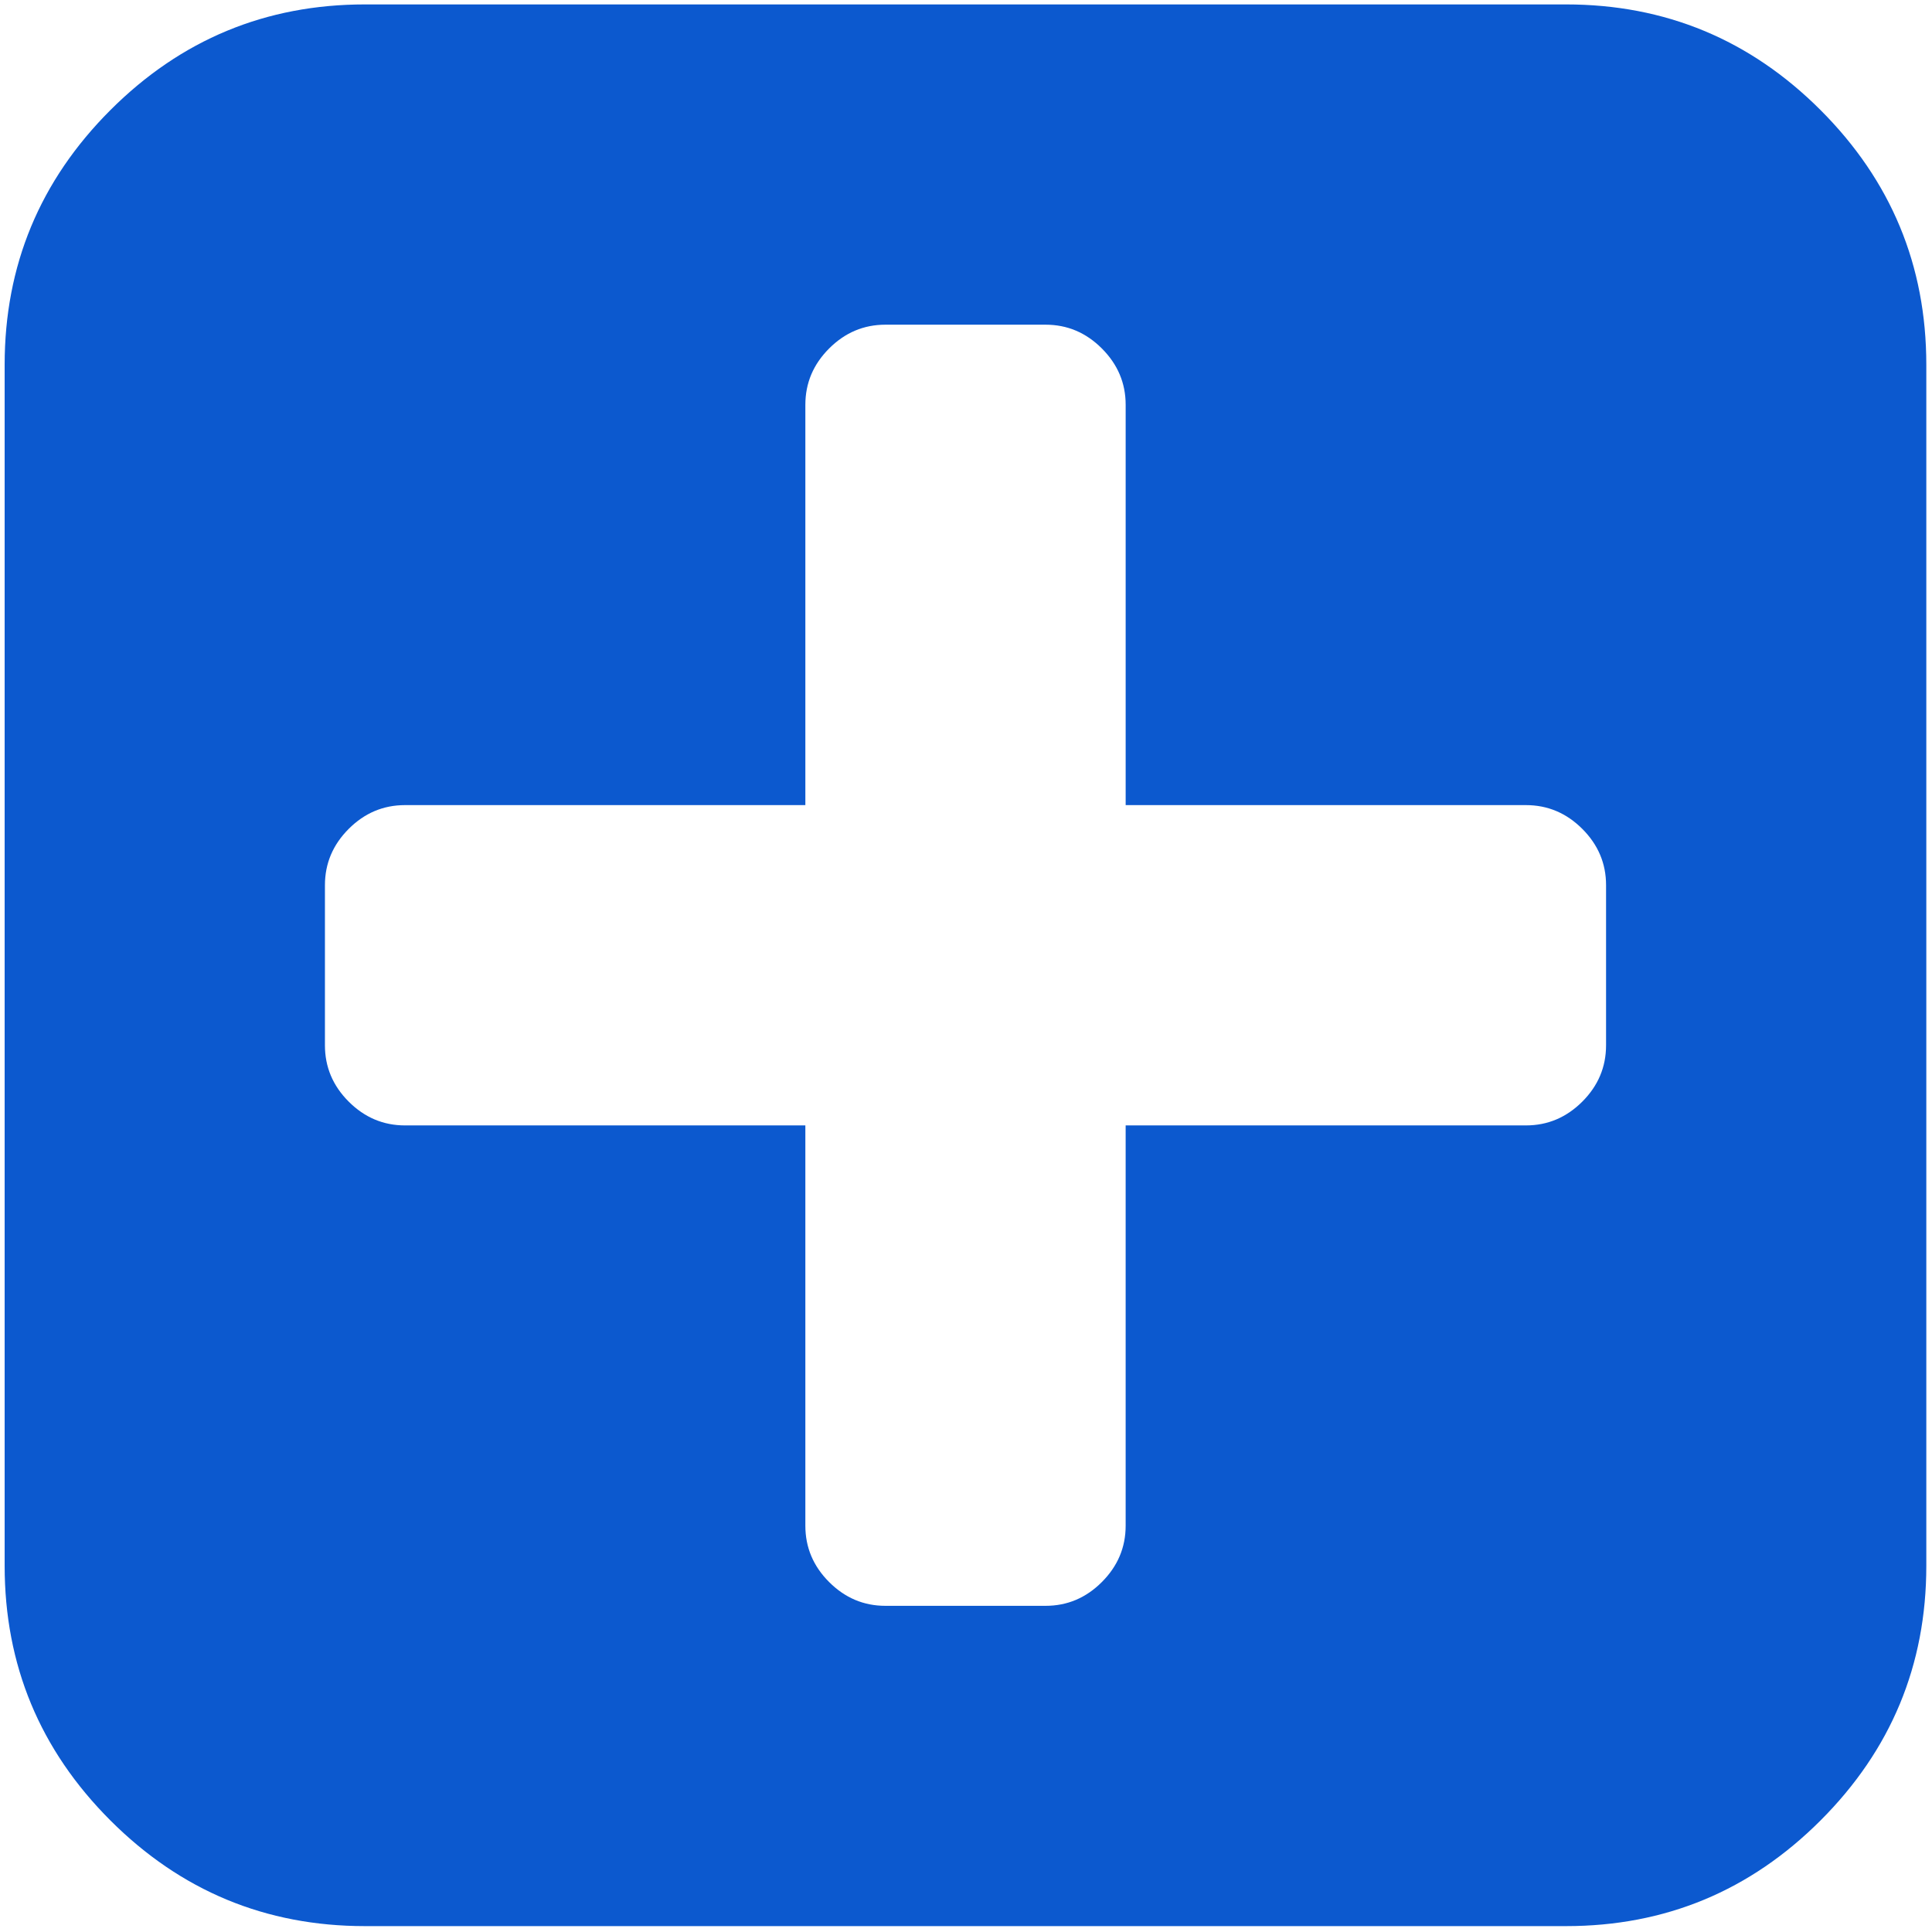 <?xml version="1.0" encoding="UTF-8"?>
<!DOCTYPE svg PUBLIC "-//W3C//DTD SVG 1.1//EN" "http://www.w3.org/Graphics/SVG/1.1/DTD/svg11.dtd">
<!-- Creator: CorelDRAW 2020 (64-Bit) -->
<svg xmlns="http://www.w3.org/2000/svg" xml:space="preserve" width="100mm" height="100mm" version="1.1" style="shape-rendering:geometricPrecision; text-rendering:geometricPrecision; image-rendering:optimizeQuality; fill-rule:evenodd; clip-rule:evenodd"
viewBox="0 0 10000 10000"
 xmlns:xlink="http://www.w3.org/1999/xlink"
 xmlns:xodm="http://www.corel.com/coreldraw/odm/2003">
 <defs>
  <style type="text/css">
   <![CDATA[
    .fil0 {fill:#0C59CF;fill-rule:nonzero}
   ]]>
  </style>
 </defs>
 <g id="Слой_x0020_1">
  <g id="_913473904">
   <path class="fil0" d="M9423.42 570.03c-364.65,-364.74 -803.99,-547.15 -1317.67,-547.15l-6216.7 0c-513.69,0 -953.03,182.41 -1317.83,547.15 -364.74,364.81 -547.15,804.13 -547.15,1317.84l0 6216.62c0,513.67 182.41,953.04 547.14,1317.84 364.81,364.81 804.15,547.21 1317.84,547.21l6216.63 0c513.69,0 953.03,-182.41 1317.68,-547.21 364.81,-364.81 547.21,-804.14 547.21,-1317.84l0 -6216.62c-0.02,-513.71 -182.43,-953.1 -547.15,-1317.84zm-1110.5 4840.59c0,112.23 -41.08,209.48 -122.95,291.38 -82.14,81.97 -179.3,123.12 -291.56,123.12l-2072.04 0 0 2072.13c0,112.24 -41.21,209.4 -123.21,291.39 -81.87,82.11 -179.11,123.1 -291.38,123.1l-828.85 0c-112.23,0 -209.37,-40.99 -291.38,-123.1 -82.04,-81.97 -123.07,-179.14 -123.07,-291.39l0 -2072.13 -2072.23 0c-112.23,0 -209.32,-41.12 -291.39,-123.12 -81.99,-81.87 -123.02,-179.14 -123.02,-291.38l0 -828.94c0,-112.23 41.03,-209.38 123.02,-291.39 82.04,-82.04 179.14,-123.07 291.39,-123.07l2072.25 0 0 -2072.15c0,-112.25 41.02,-209.42 123.06,-291.39 82.02,-82.07 179.14,-123.12 291.39,-123.12l828.85 0c112.25,0 209.49,41.05 291.39,123.12 81.97,81.97 123.2,179.14 123.2,291.39l0 2072.17 2072.05 0c112.23,0 209.39,41.03 291.55,123.07 81.95,81.99 122.96,179.14 122.96,291.39l-0.01 828.92 -0.02 0z"/>
  </g>
 </g>
</svg>
